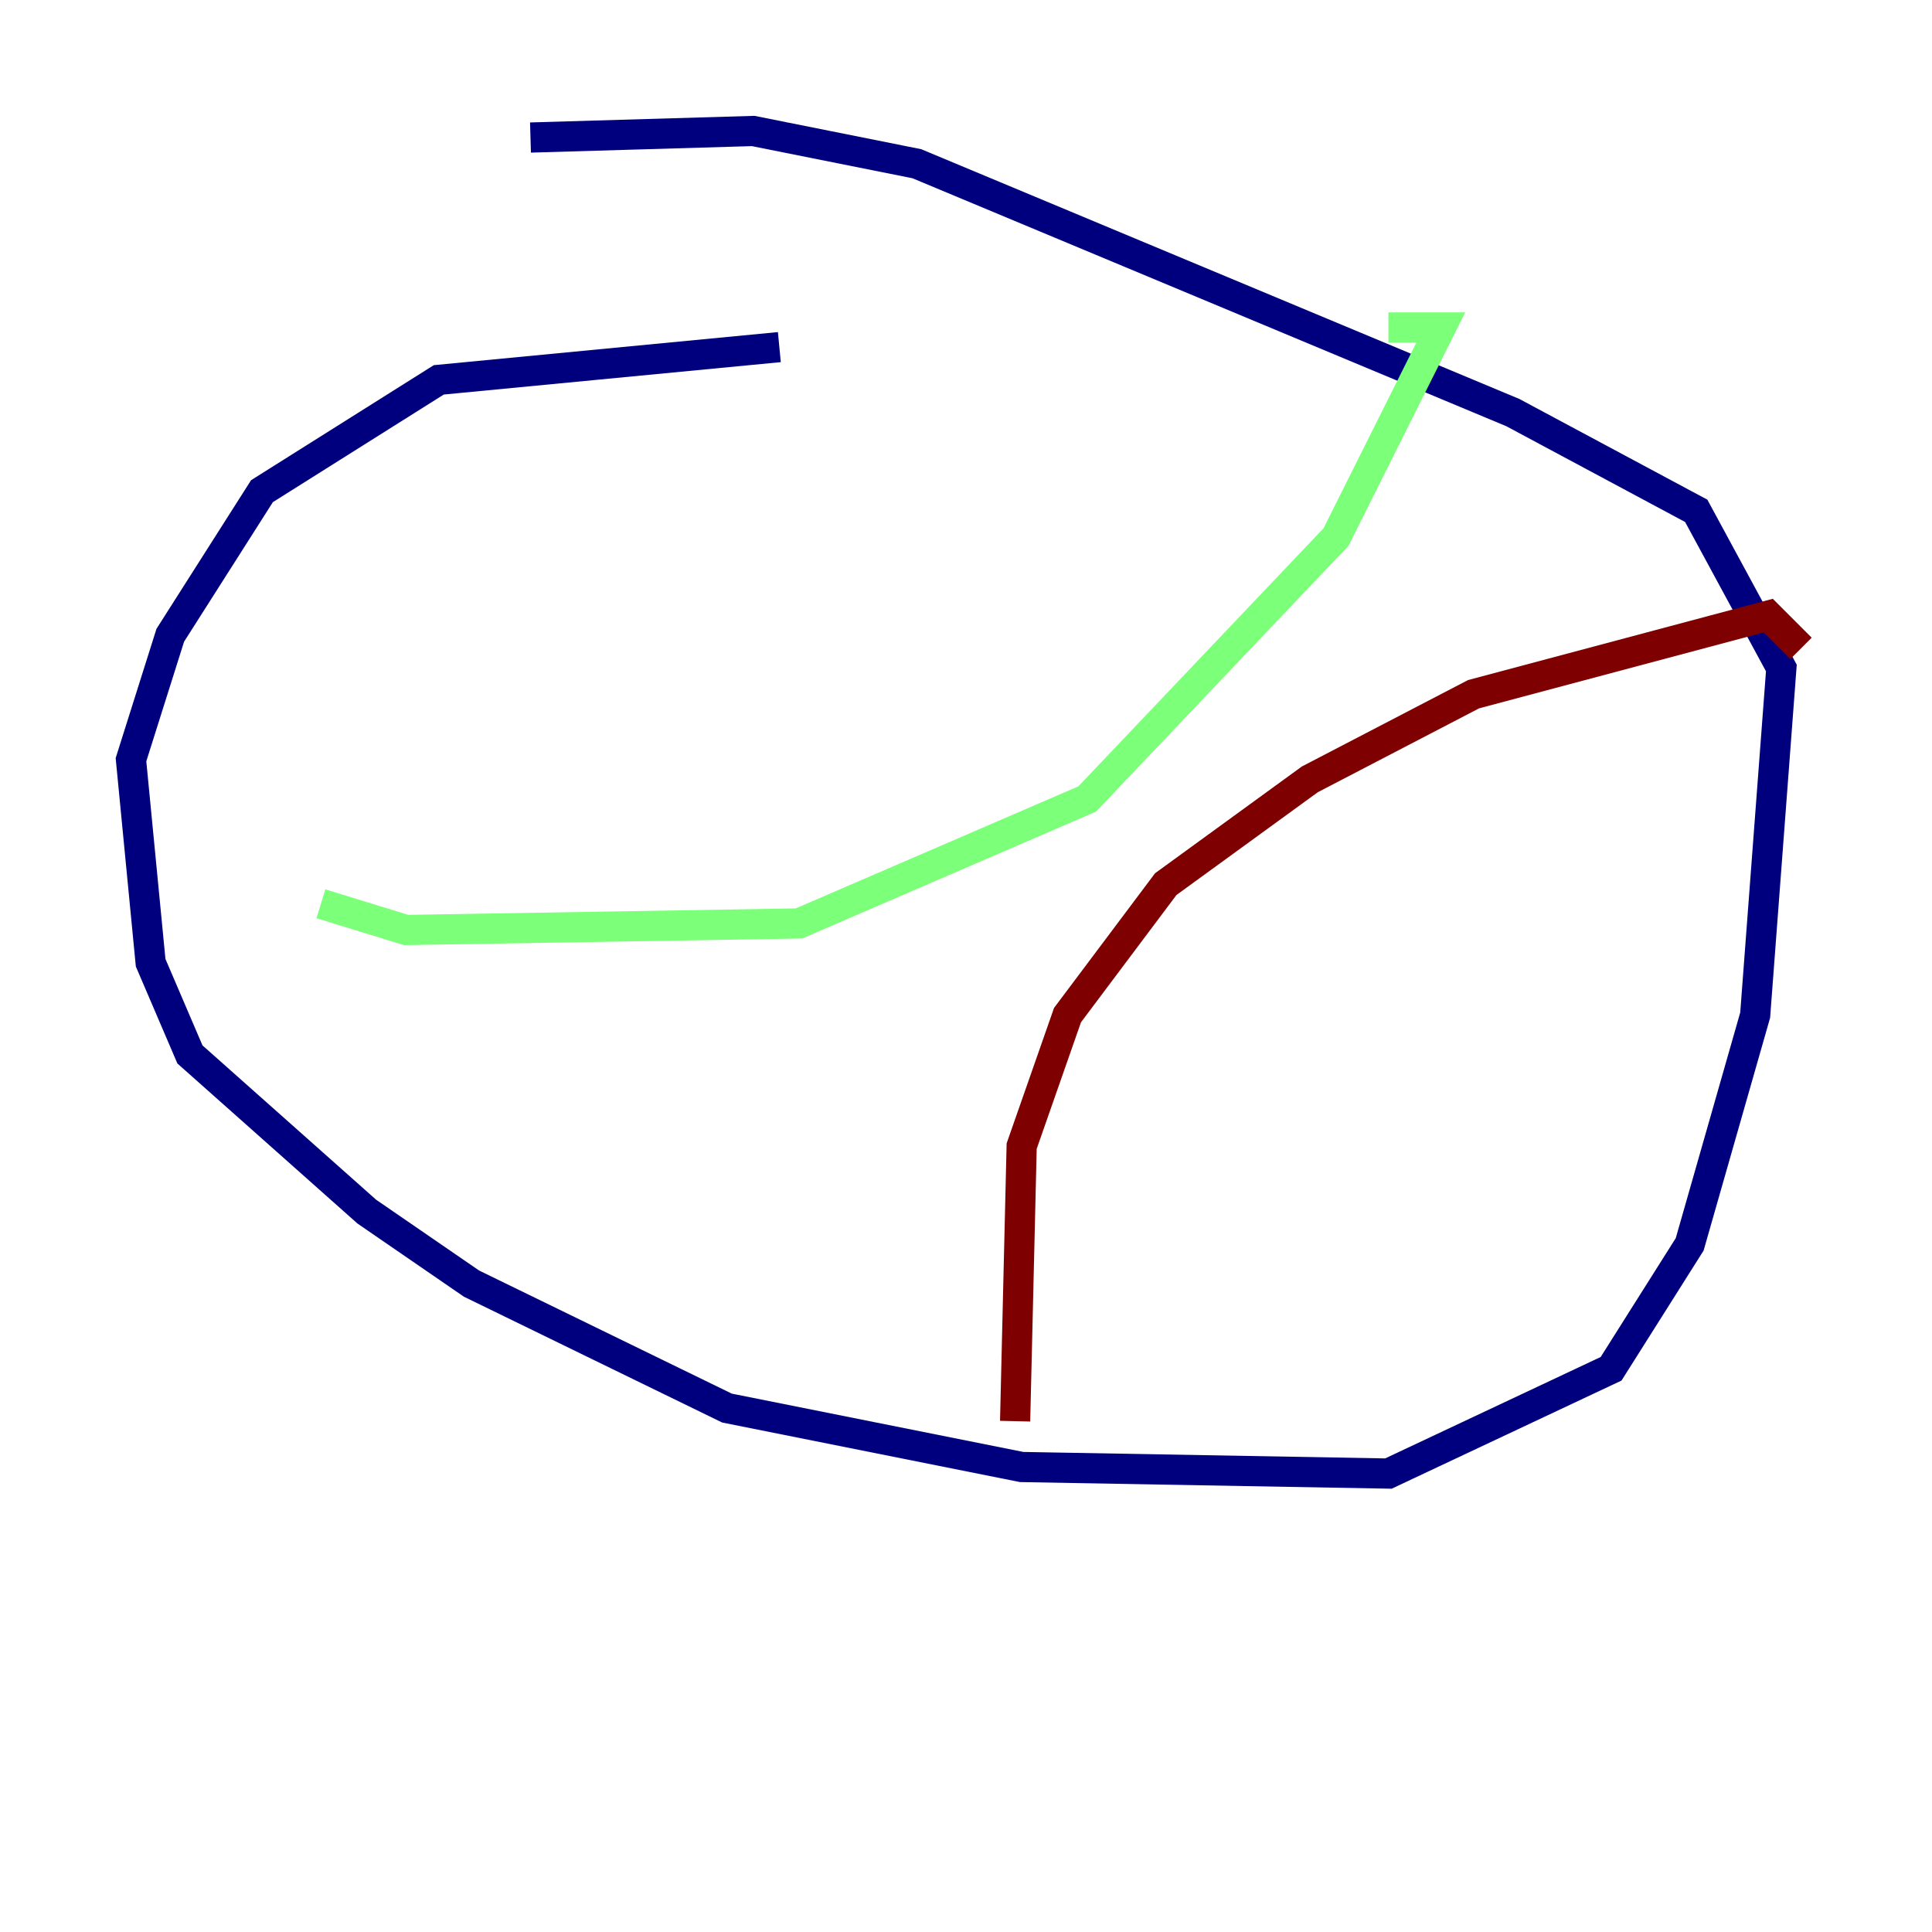 <?xml version="1.0" encoding="utf-8" ?>
<svg baseProfile="tiny" height="128" version="1.2" viewBox="0,0,128,128" width="128" xmlns="http://www.w3.org/2000/svg" xmlns:ev="http://www.w3.org/2001/xml-events" xmlns:xlink="http://www.w3.org/1999/xlink"><defs /><polyline fill="none" points="51.634,22.997 29.071,25.166 17.356,32.542 11.281,42.088 8.678,50.332 9.98,63.783 12.583,69.858 24.298,80.271 31.241,85.044 48.163,93.288 67.688,97.193 91.986,97.627 106.739,90.685 111.946,82.441 116.285,67.254 118.02,44.258 112.38,33.844 100.231,27.336 60.746,10.848 49.898,8.678 35.146,9.112" stroke="#00007f" stroke-width="2" /><polyline fill="none" points="21.261,59.878 26.902,61.614 52.936,61.18 72.027,52.936 88.515,35.58 95.458,21.695 91.986,21.695" stroke="#7cff79" stroke-width="2" /><polyline fill="none" points="67.254,94.156 67.688,75.932 70.725,67.254 77.234,58.576 86.78,51.634 97.627,45.993 117.153,40.786 119.322,42.956" stroke="#7f0000" stroke-width="2" /></svg>